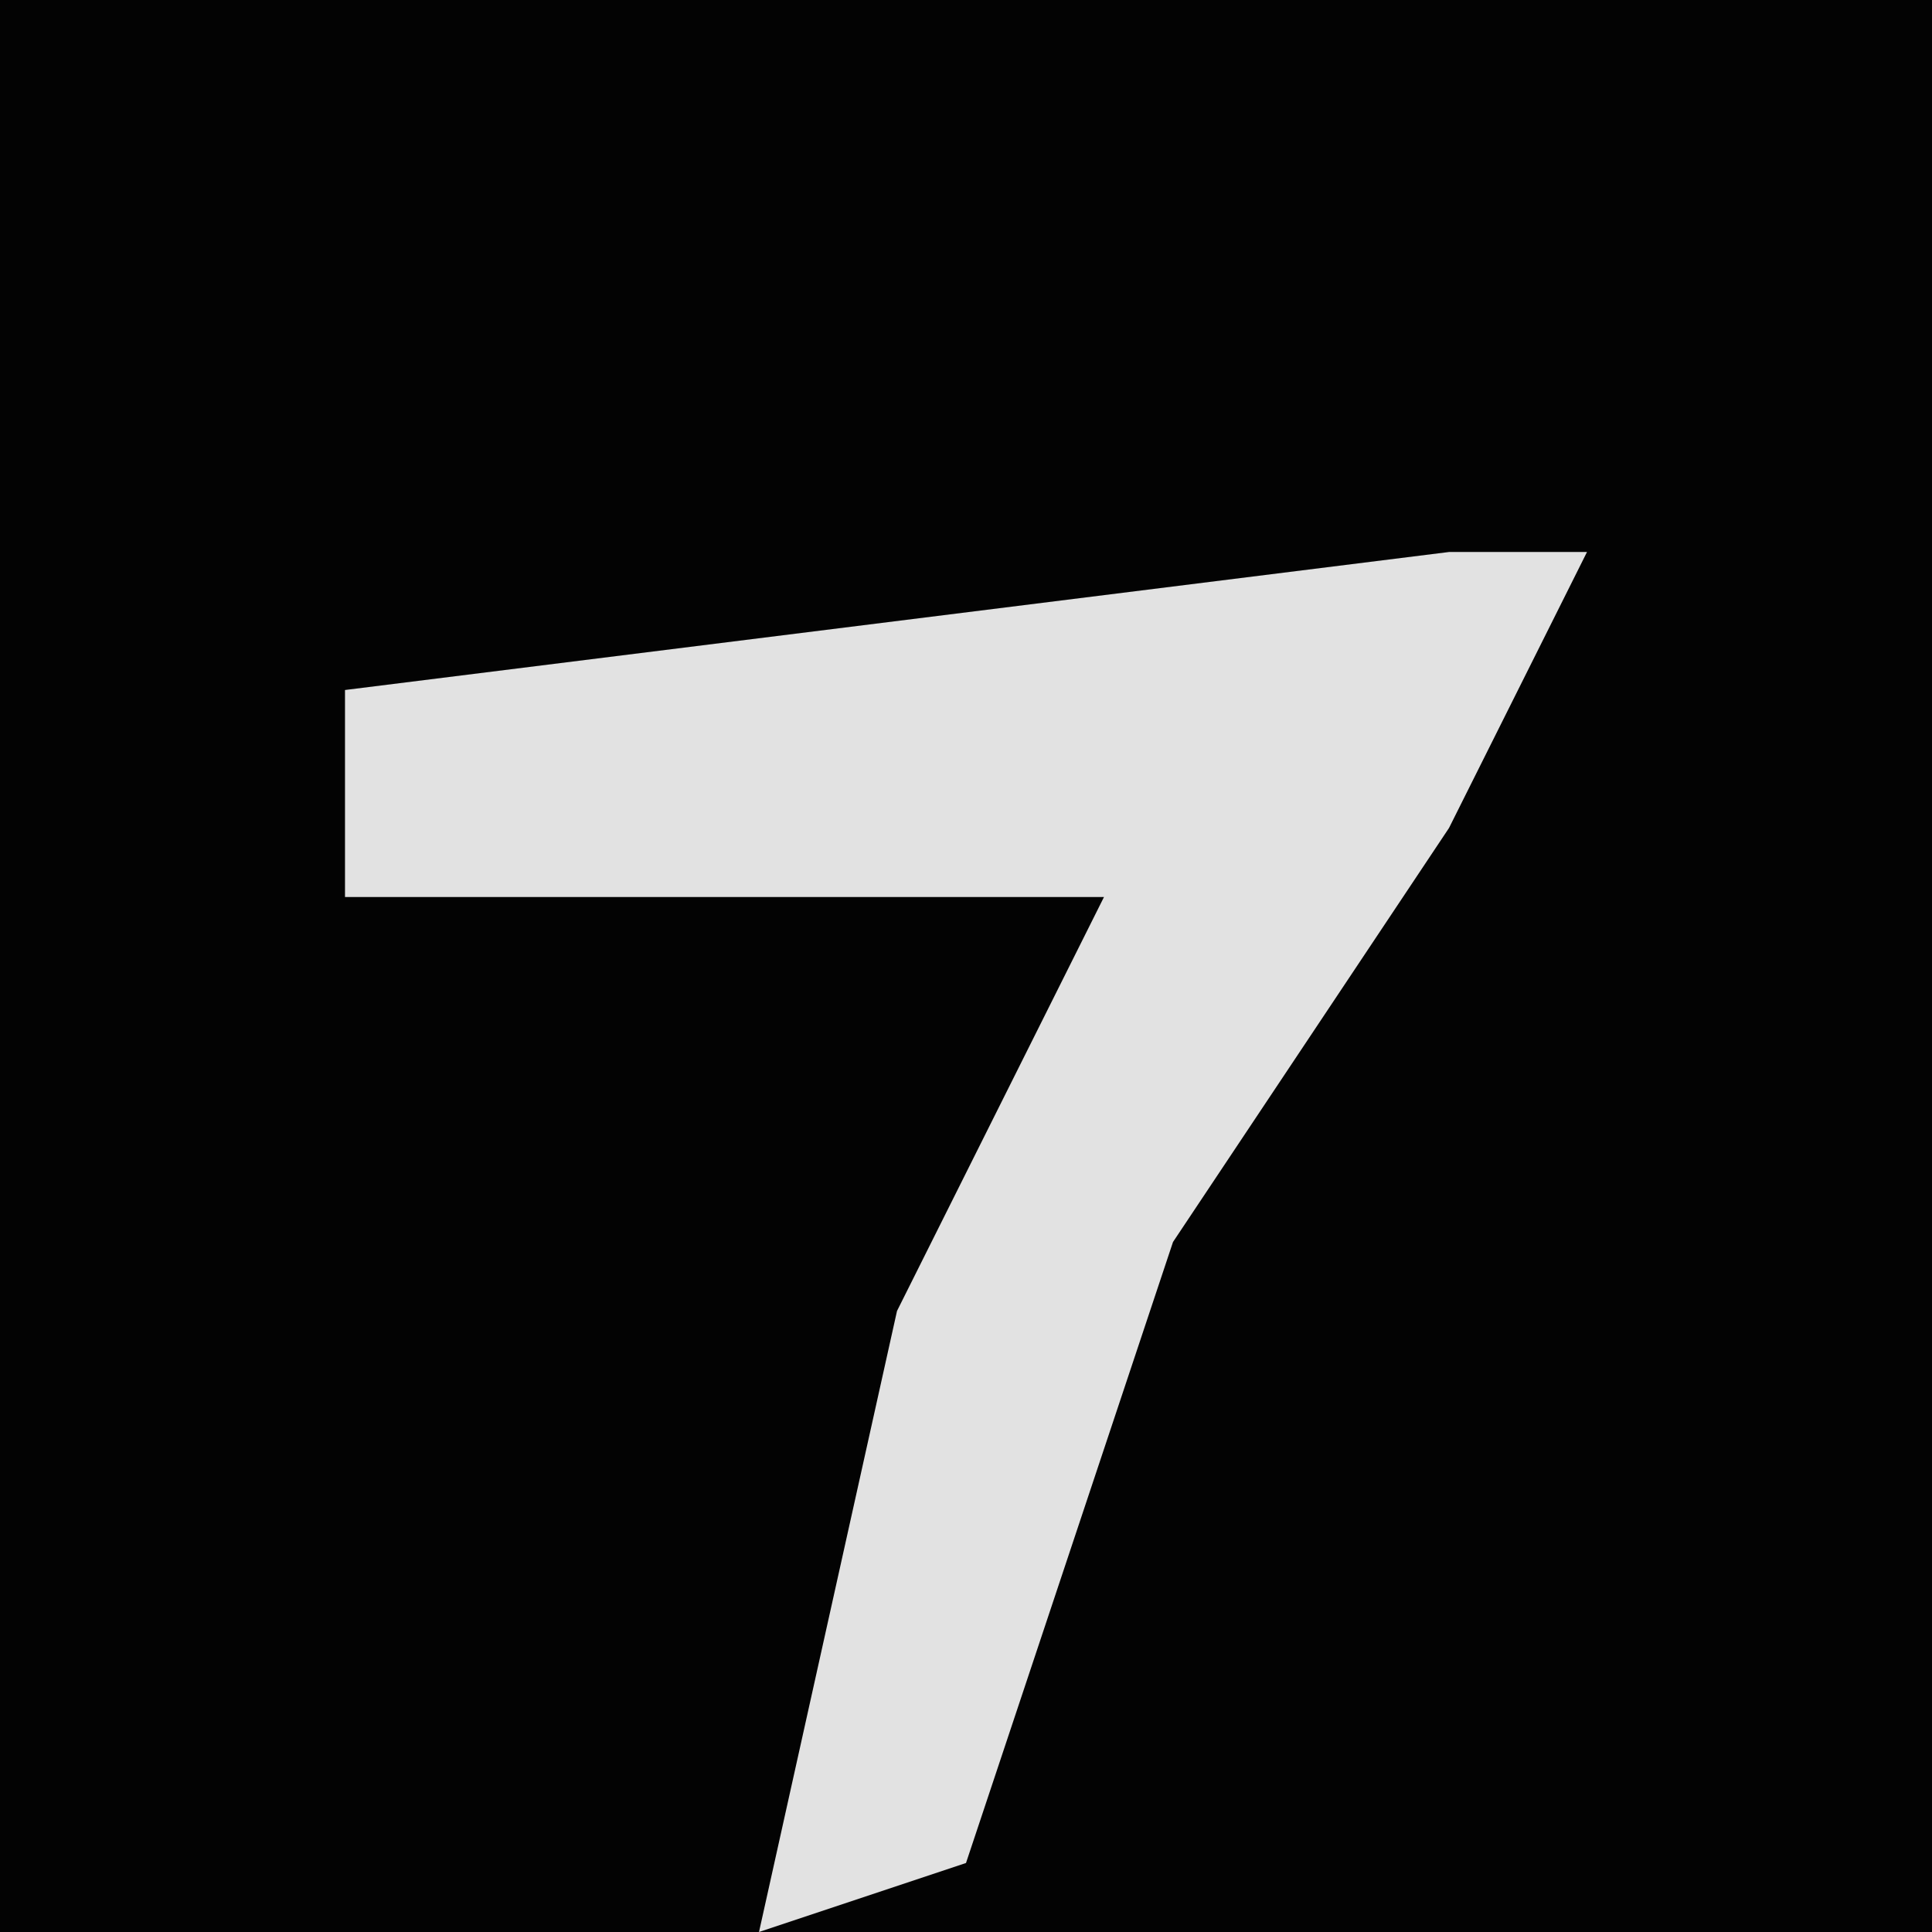 <?xml version="1.0" encoding="UTF-8"?>
<svg version="1.1" xmlns="http://www.w3.org/2000/svg" width="28" height="28">
<path d="M0,0 L28,0 L28,28 L0,28 Z " fill="#030303" transform="translate(0,0)"/>
<path d="M0,0 L2,0 L0,4 L-4,10 L-7,19 L-10,20 L-8,11 L-5,5 L-16,5 L-16,2 Z " fill="#E2E2E2" transform="translate(21,8)"/>
</svg>

